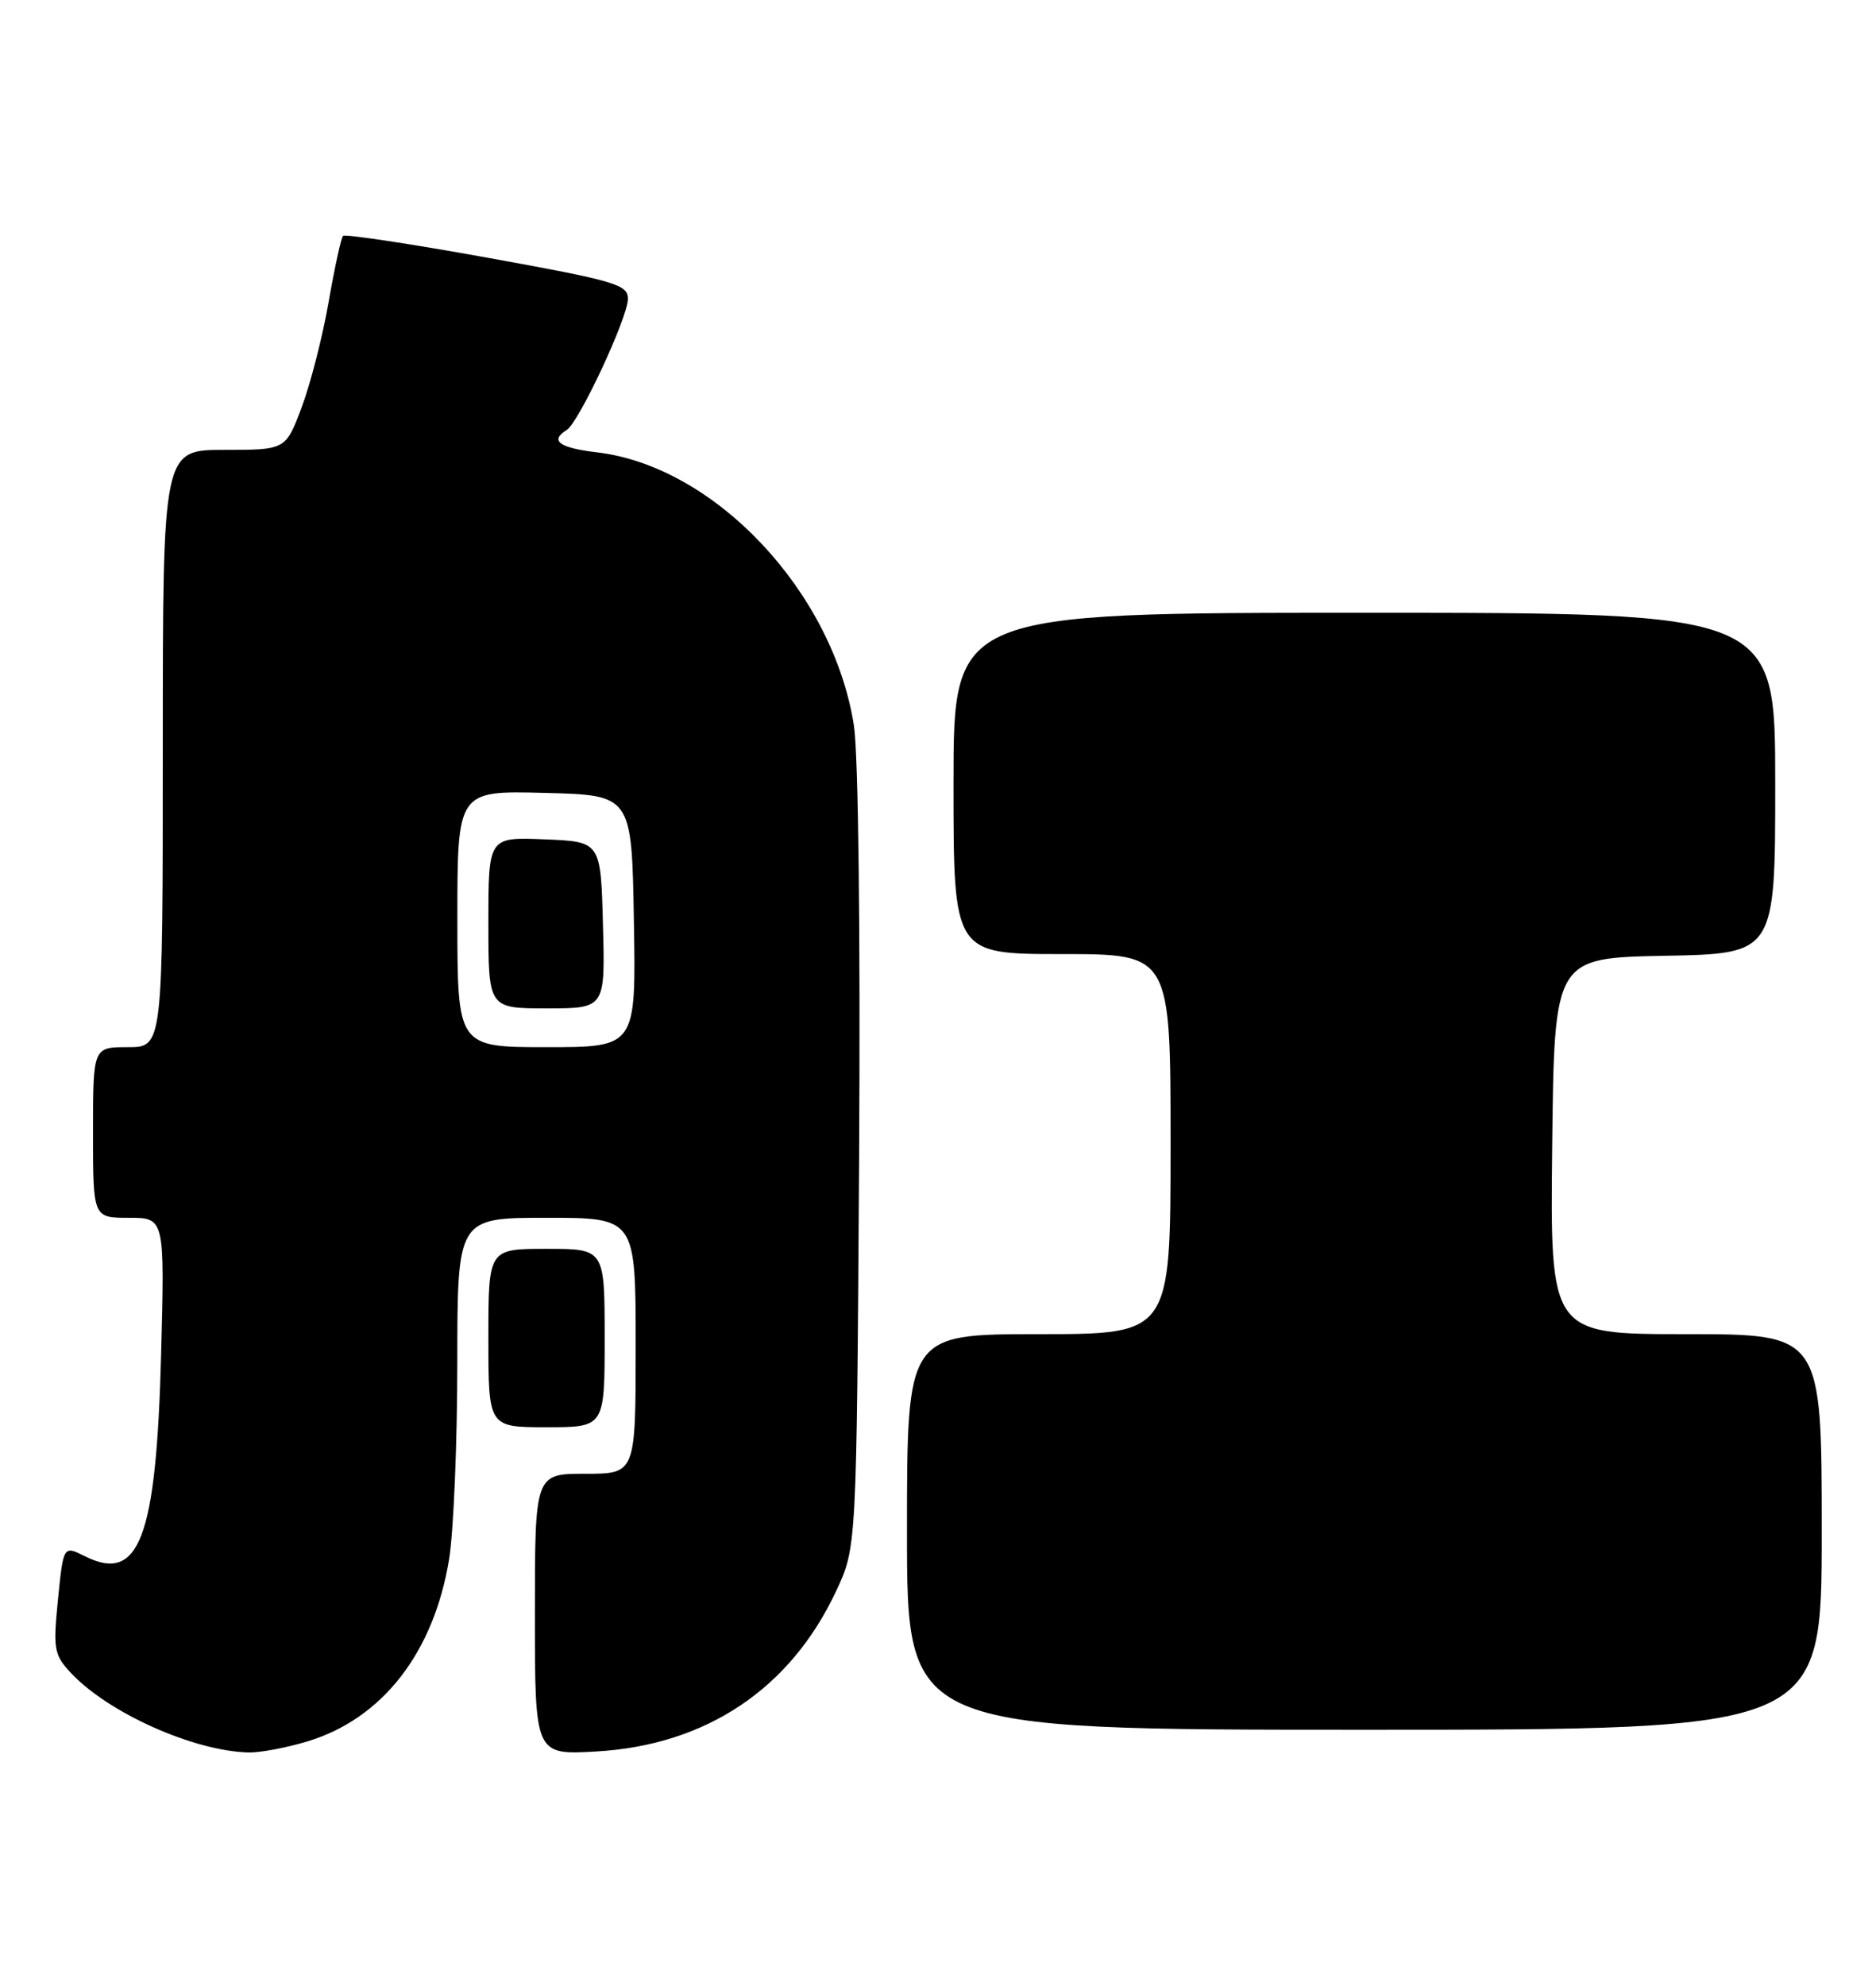 <?xml version="1.0" encoding="UTF-8" standalone="no"?>
<!DOCTYPE svg PUBLIC "-//W3C//DTD SVG 1.1//EN" "http://www.w3.org/Graphics/SVG/1.1/DTD/svg11.dtd" >
<svg xmlns="http://www.w3.org/2000/svg" xmlns:xlink="http://www.w3.org/1999/xlink" version="1.1" viewBox="0 0 242 256">
 <g >
 <path fill="currentColor"
d=" M 39.57 224.53 C 49.31 221.62 55.97 213.07 57.94 200.97 C 58.51 197.41 58.99 186.06 58.99 175.75 C 59.00 157.00 59.00 157.00 70.50 157.00 C 82.00 157.00 82.00 157.00 82.00 173.50 C 82.00 190.00 82.00 190.00 75.50 190.00 C 69.00 190.00 69.00 190.00 69.00 208.13 C 69.00 226.26 69.00 226.26 76.94 225.80 C 91.10 224.98 101.96 217.72 107.86 205.12 C 110.50 199.50 110.50 199.50 110.82 149.68 C 111.00 120.22 110.73 97.27 110.15 93.53 C 107.47 76.32 92.23 60.12 77.03 58.32 C 72.13 57.74 70.87 56.82 73.10 55.44 C 74.68 54.46 81.00 40.93 81.00 38.52 C 81.00 36.68 79.35 36.20 62.86 33.22 C 52.88 31.42 44.51 30.16 44.25 30.41 C 44.00 30.67 43.17 34.48 42.40 38.88 C 41.64 43.28 40.08 49.39 38.94 52.44 C 36.86 58.00 36.86 58.00 28.93 58.00 C 21.00 58.00 21.00 58.00 21.00 96.50 C 21.00 135.00 21.00 135.00 16.50 135.00 C 12.00 135.00 12.00 135.00 12.00 146.00 C 12.00 157.00 12.00 157.00 16.62 157.00 C 21.25 157.00 21.25 157.00 20.78 174.75 C 20.15 198.34 17.96 204.12 10.97 200.64 C 8.18 199.24 8.18 199.24 7.48 206.19 C 6.84 212.61 6.96 213.33 9.14 215.67 C 13.96 220.82 24.95 225.75 32.07 225.93 C 33.48 225.97 36.86 225.34 39.57 224.53 Z  M 235.00 197.50 C 235.00 172.00 235.00 172.00 217.48 172.00 C 199.96 172.00 199.96 172.00 200.23 147.75 C 200.50 123.50 200.50 123.50 214.75 123.22 C 229.00 122.95 229.00 122.95 229.00 100.97 C 229.00 79.00 229.00 79.00 176.00 79.00 C 123.00 79.00 123.00 79.00 123.00 101.00 C 123.00 123.00 123.00 123.00 137.00 123.00 C 151.00 123.00 151.00 123.00 151.00 147.50 C 151.00 172.00 151.00 172.00 134.00 172.00 C 117.00 172.00 117.00 172.00 117.00 197.50 C 117.00 223.00 117.00 223.00 176.00 223.00 C 235.00 223.00 235.00 223.00 235.00 197.50 Z  M 78.00 172.50 C 78.00 161.00 78.00 161.00 70.50 161.00 C 63.00 161.00 63.00 161.00 63.00 172.50 C 63.00 184.00 63.00 184.00 70.50 184.00 C 78.00 184.00 78.00 184.00 78.00 172.50 Z  M 59.00 118.47 C 59.00 101.93 59.00 101.93 70.25 102.22 C 81.50 102.50 81.50 102.50 81.77 118.75 C 82.05 135.00 82.05 135.00 70.52 135.00 C 59.00 135.00 59.00 135.00 59.00 118.47 Z  M 77.78 119.25 C 77.50 108.50 77.50 108.50 70.25 108.21 C 63.00 107.91 63.00 107.91 63.00 118.96 C 63.00 130.00 63.00 130.00 70.53 130.00 C 78.07 130.00 78.07 130.00 77.78 119.25 Z "/>
</g>
</svg>